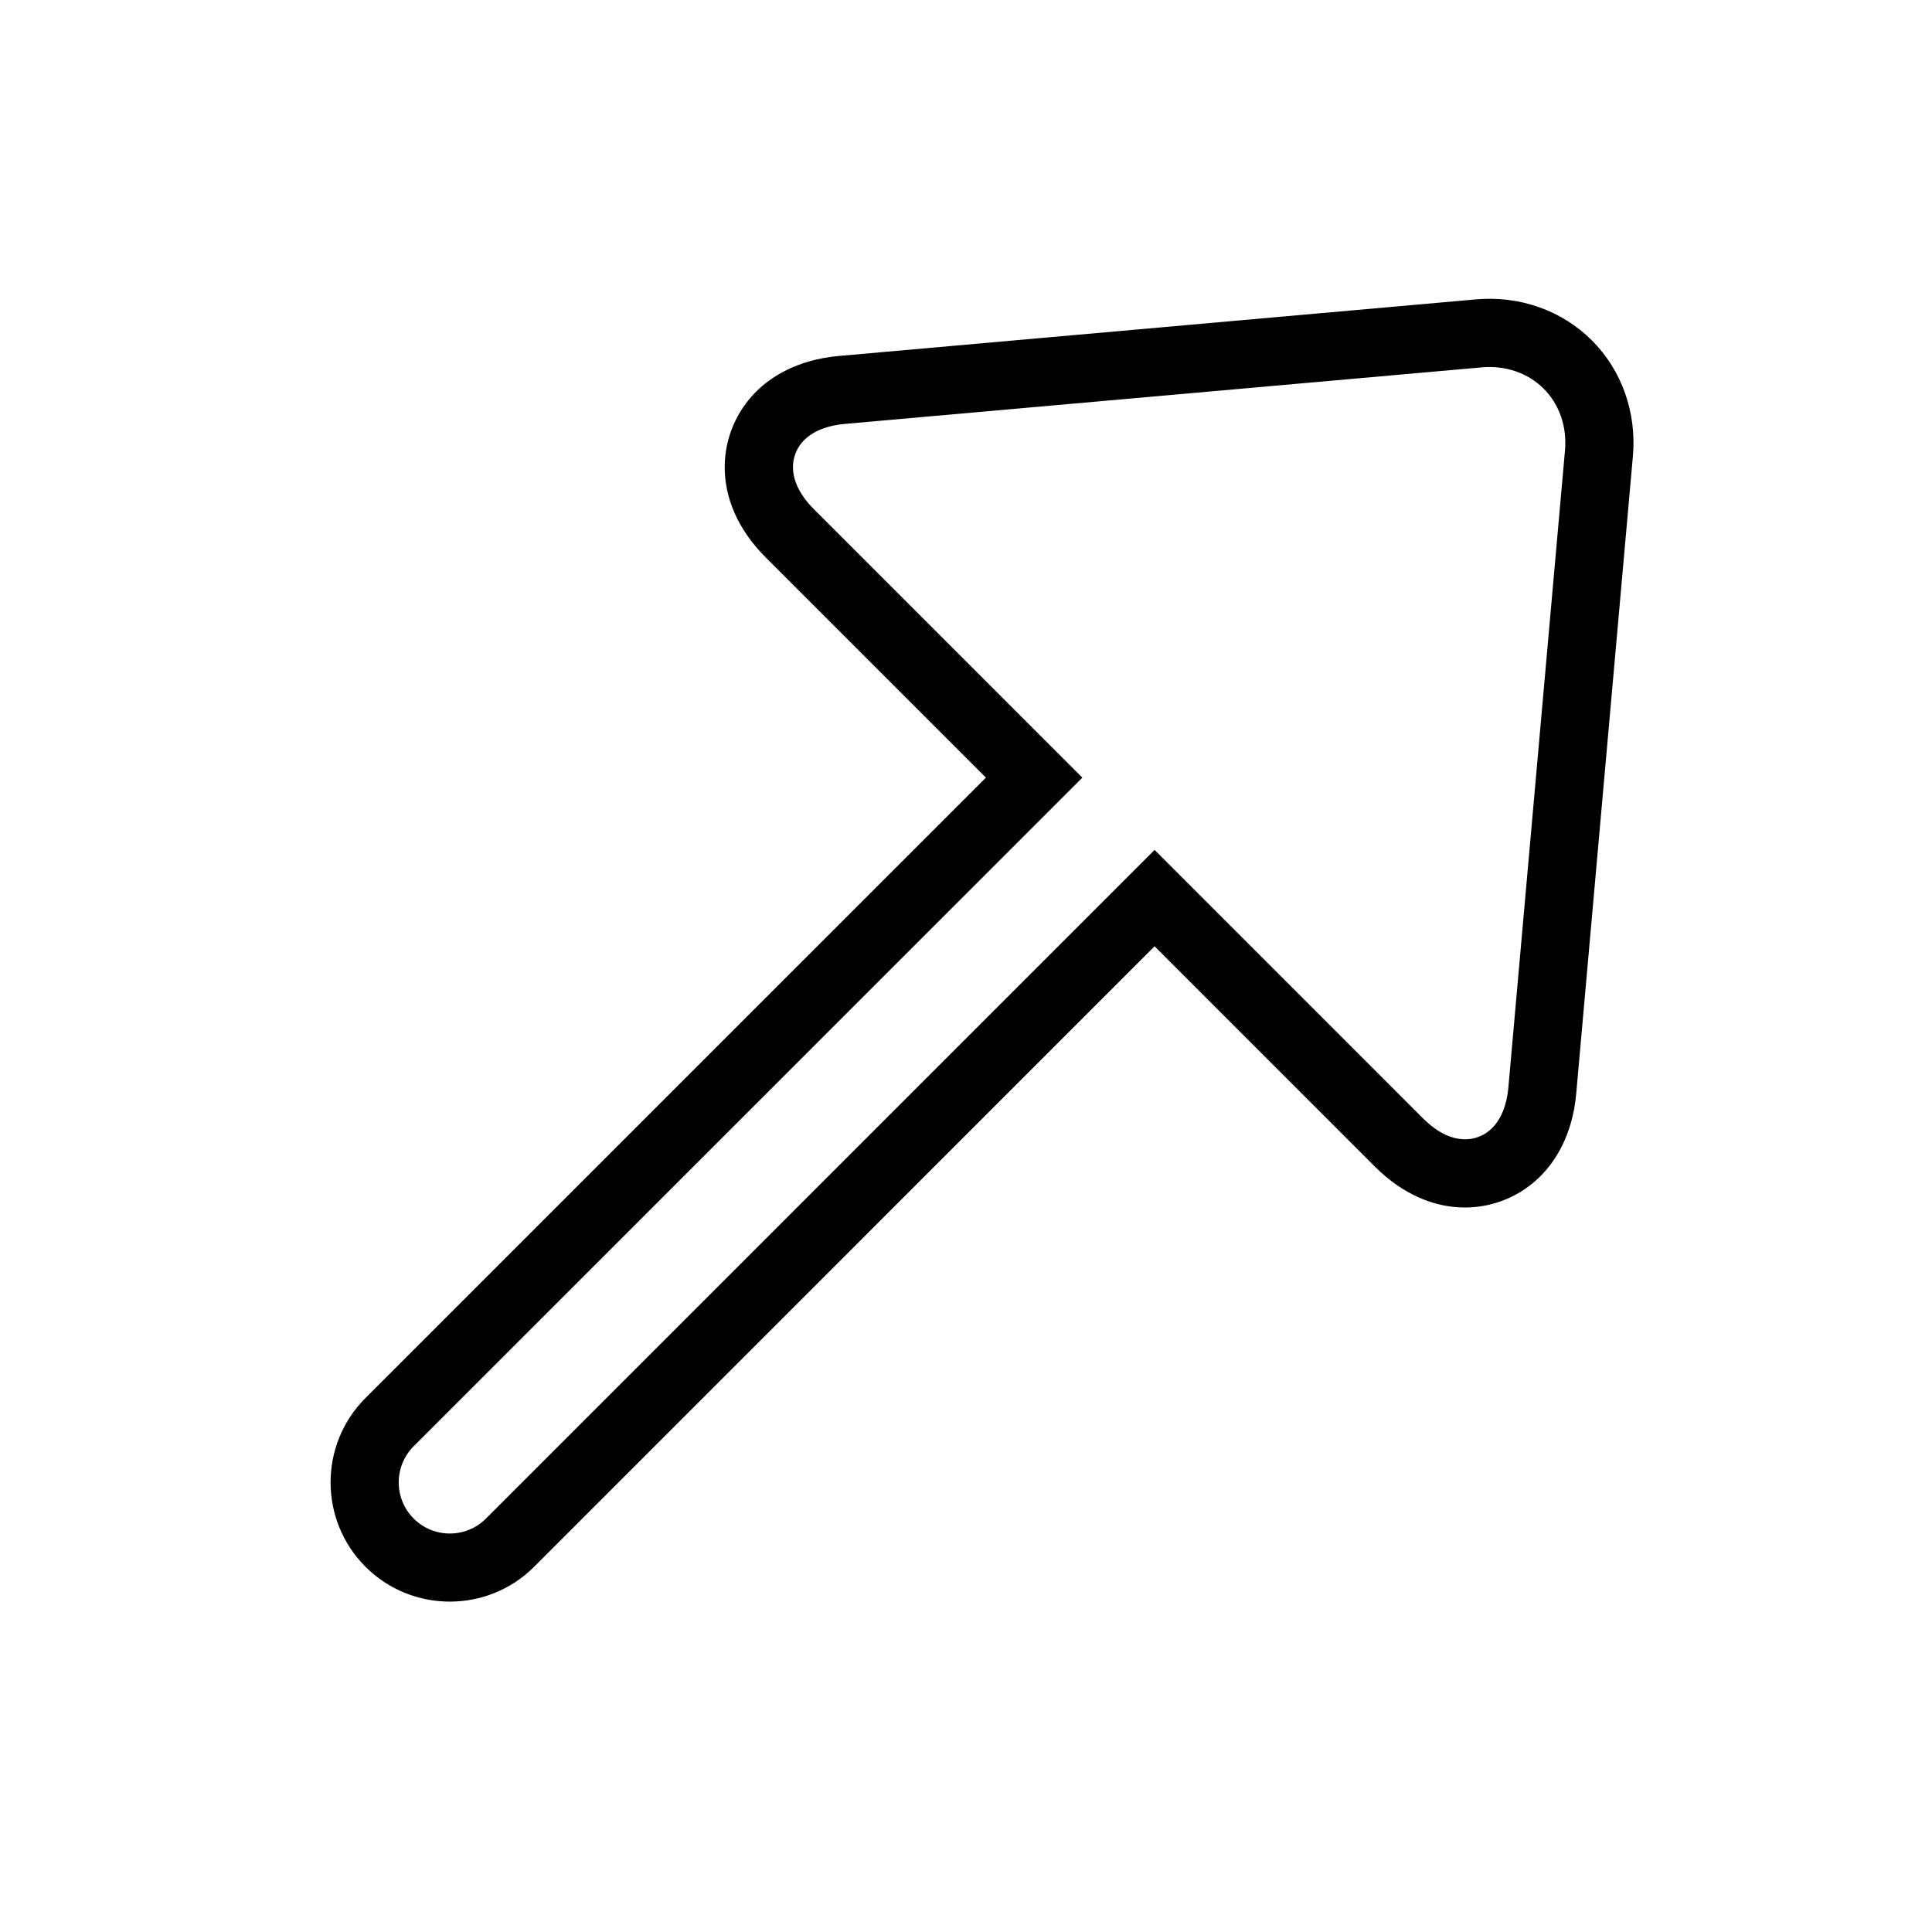 <?xml version="1.0" encoding="utf-8"?>
<!-- Generator: Adobe Illustrator 15.1.0, SVG Export Plug-In . SVG Version: 6.00 Build 0)  -->
<!DOCTYPE svg PUBLIC "-//W3C//DTD SVG 1.1//EN" "http://www.w3.org/Graphics/SVG/1.1/DTD/svg11.dtd">
<svg version="1.1" id="Layer_1" xmlns="http://www.w3.org/2000/svg" xmlns:xlink="http://www.w3.org/1999/xlink" x="0px" y="0px"
	 width="56.689px" height="56.689px" viewBox="0 0 56.689 56.689" enable-background="new 0 0 56.689 56.689" xml:space="preserve">
<g>
	<path d="M22.181,11.497c0.418-0.419,1.181-0.94,2.433-1.052l18.69-1.66c1.284-0.115,2.525,0.323,3.405,1.203
		s1.318,2.12,1.203,3.406L46.25,32.083c-0.11,1.25-0.634,2.012-1.053,2.431c-1.136,1.137-3.168,1.403-4.857-0.285l-6.462-6.463
		L15.673,45.972c-1.364,1.364-3.585,1.364-4.949,0c-1.365-1.365-1.365-3.586-0.001-4.95l18.206-18.205l-6.463-6.463
		C20.779,14.666,21.044,12.633,22.181,11.497z M43.783,33.1c0.185-0.185,0.417-0.541,0.476-1.193l1.661-18.689
		c0.063-0.693-0.165-1.354-0.625-1.814c-0.459-0.459-1.12-0.687-1.814-0.625l-18.69,1.659c-0.653,0.06-1.011,0.29-1.195,0.475
		c-0.402,0.401-0.567,1.175,0.286,2.028l7.876,7.877L12.138,42.436c-0.585,0.585-0.585,1.537,0,2.122s1.536,0.585,2.121,0
		l19.619-19.62l7.876,7.877C42.61,33.669,43.381,33.502,43.783,33.1z"/>
</g>
</svg>
